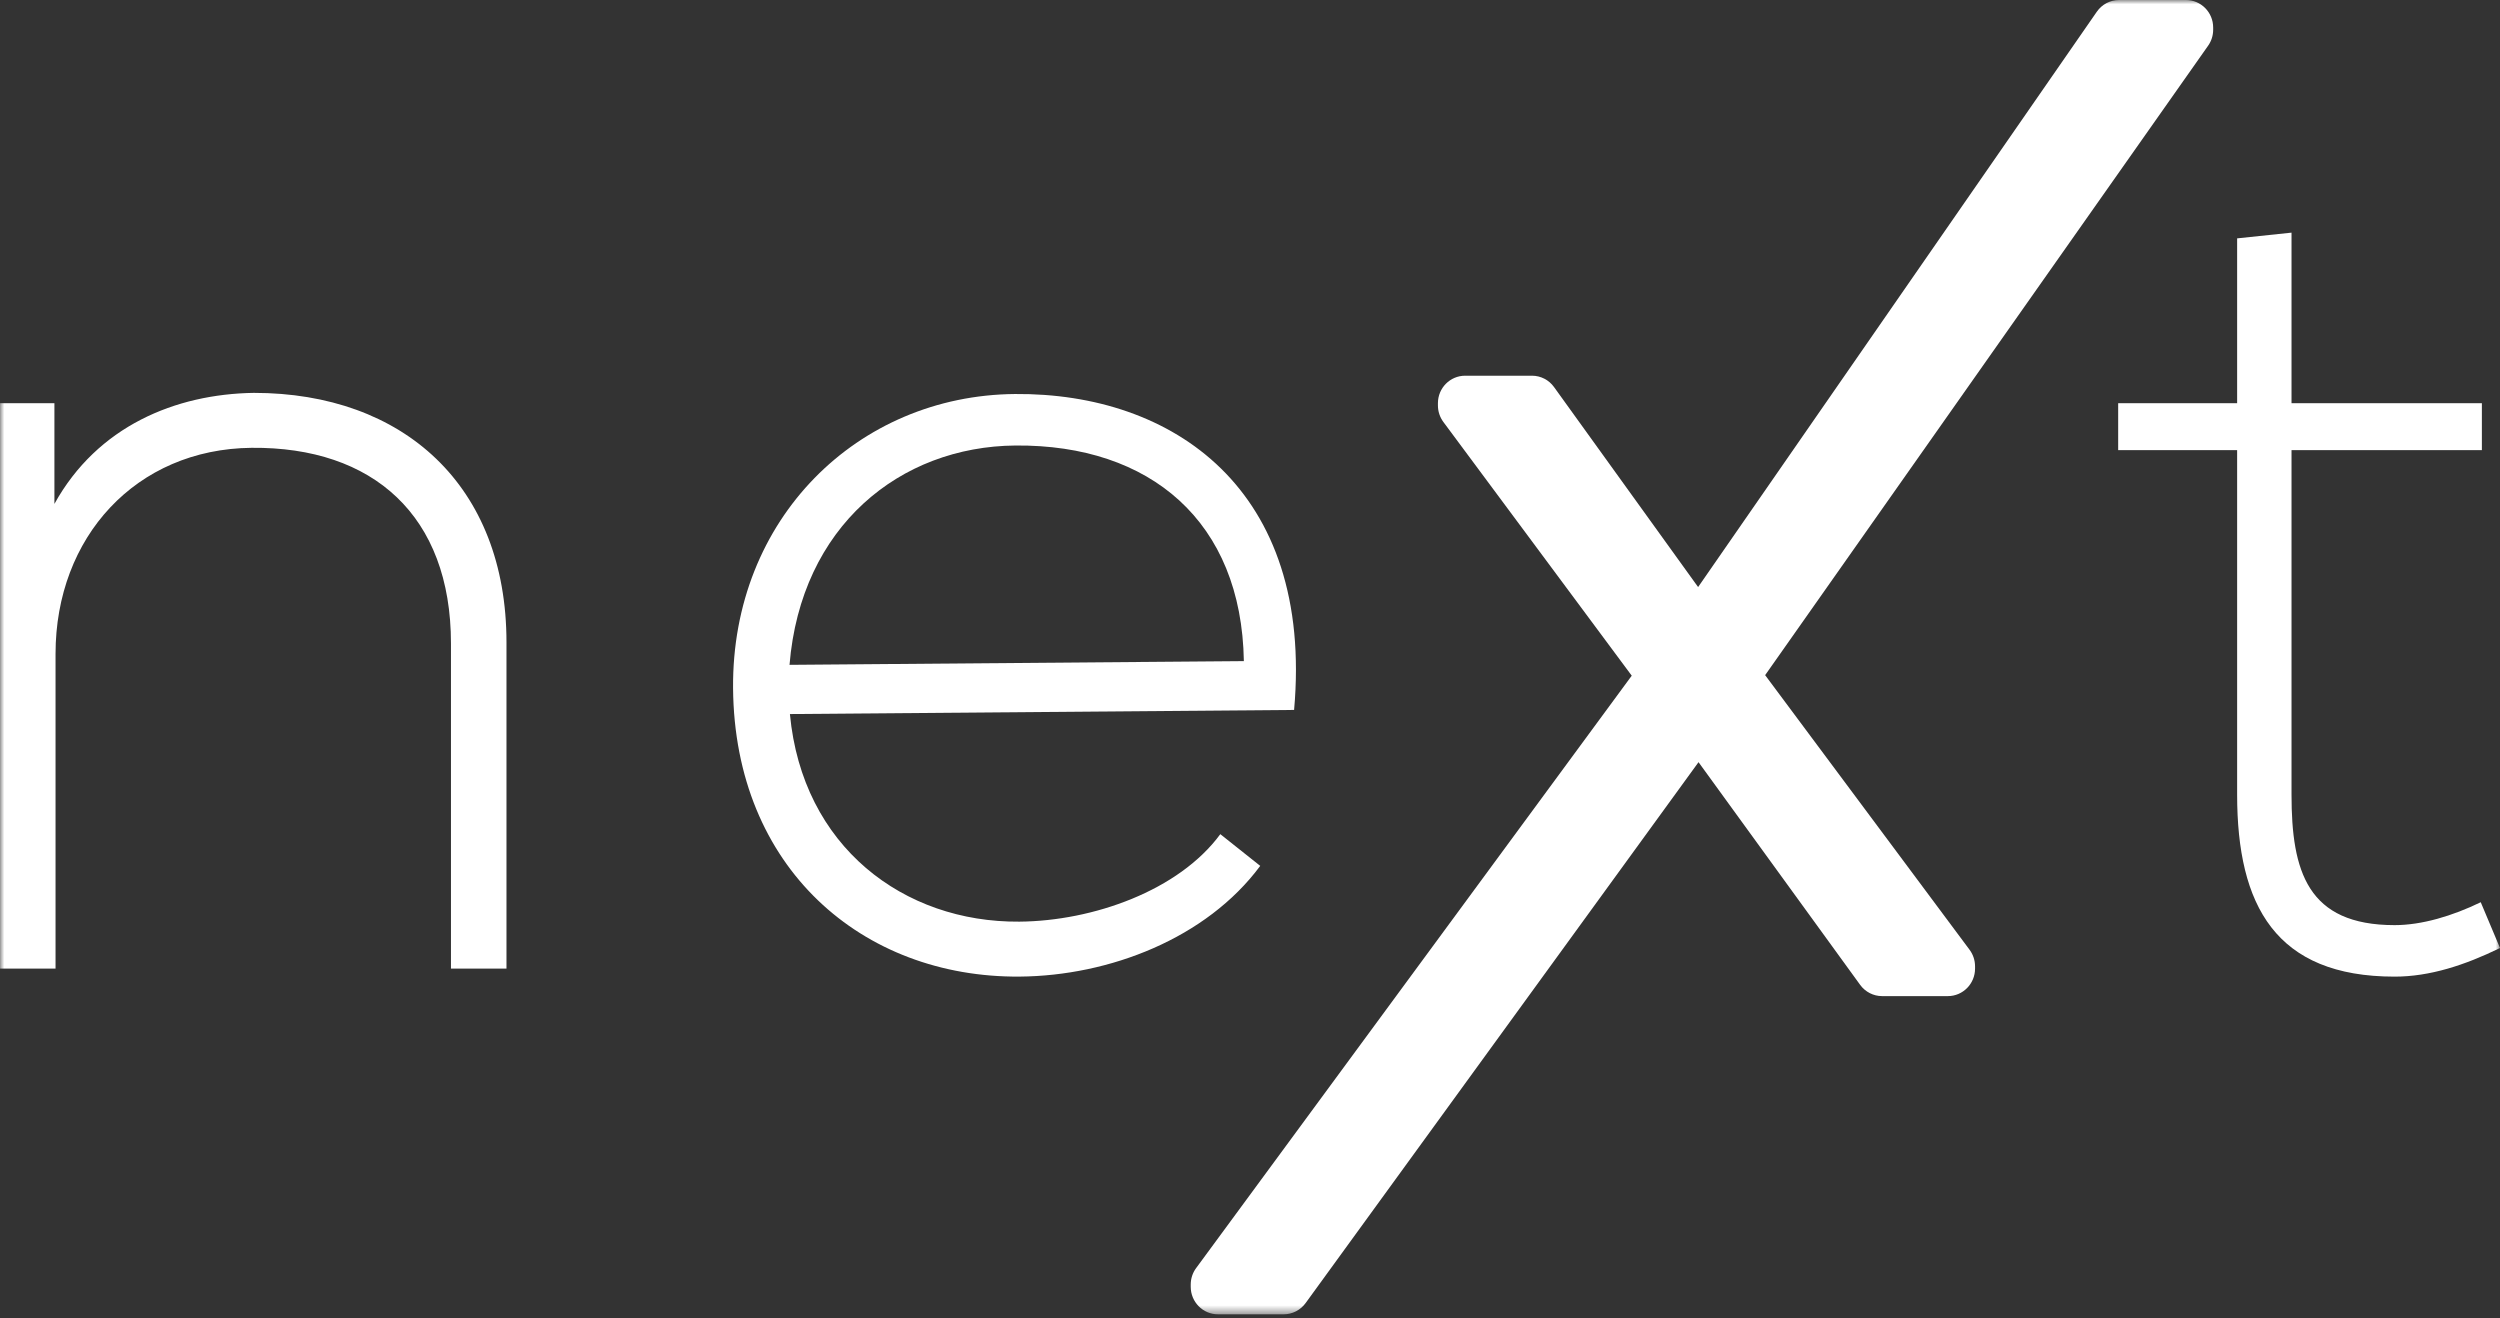 <svg width="294" height="155" viewBox="0 0 294 155" fill="none" xmlns="http://www.w3.org/2000/svg">
<rect x="0" y="0" width="294" height="155" fill="#333333" stroke="none"/>
<mask id="mask0" mask-type="alpha" maskUnits="userSpaceOnUse" x="0" y="-1" width="294" height="156">
<rect x="294" y="-0" width="154.563" height="293.997" transform="rotate(90 294 -0)" fill="white"/>
</mask>
<g mask="url(#mask0)">
<path d="M6.399 47.415V59.26C11.461 50.105 20.657 46.338 29.85 46.202C47.438 46.202 59.562 57.106 59.562 75.547L59.562 113.909H53.034L53.034 75.681C53.034 60.605 43.84 52.528 29.583 52.663C15.992 52.799 6.532 63.163 6.532 76.892L6.532 113.909H0.004L0.004 47.415H6.399Z" fill="white"/>
<path fill-rule="evenodd" clip-rule="evenodd" d="M119.377 46.336C100.856 46.487 86.049 61.011 86.209 80.931C86.378 102.063 101.405 114.999 119.926 114.848C130.451 114.761 141.876 110.361 148.203 101.828L143.509 98.097C138.633 104.733 128.534 108.315 119.874 108.386C106.283 108.498 94.353 99.576 92.894 83.973L152.186 83.489C154.509 57.49 137.896 46.185 119.377 46.336ZM119.426 52.392C135.28 52.263 146.012 61.329 146.278 77.748L92.848 78.185C94.184 61.886 105.835 52.504 119.426 52.392Z" fill="white"/>
</g>
<path d="M249.206 3.234L257.066 3.234V3.502L203.615 79.451L229.064 113.639V113.909H221.336L199.751 84.162L150.959 151.329H143.232V151.058L195.888 79.451L172.302 47.684V47.416H180.164L199.751 74.604L249.206 3.234Z" fill="white"/>
<mask id="mask1" mask-type="alpha" maskUnits="userSpaceOnUse" x="0" y="-1" width="294" height="156">
<rect x="294" y="-0" width="154.563" height="293.997" transform="rotate(90 294 -0)" fill="white"/>
</mask>
<g mask="url(#mask1)">
<path fill-rule="evenodd" clip-rule="evenodd" d="M143.231 154.563H150.958C151.977 154.563 152.937 154.071 153.54 153.241L199.747 89.631L218.754 115.821C219.358 116.651 220.315 117.143 221.336 117.143H229.065C230.833 117.143 232.266 115.695 232.266 113.908V113.64C232.266 112.939 232.041 112.257 231.624 111.696L207.581 79.397L259.674 5.376C260.061 4.829 260.268 4.173 260.268 3.502V3.234C260.268 1.448 258.835 -0 257.066 -0L249.206 -0C248.161 -0 247.183 0.514 246.585 1.38L199.698 69.038L182.751 45.513C182.149 44.677 181.188 44.183 180.164 44.183H172.302C170.533 44.183 169.1 45.63 169.1 47.416V47.683C169.1 48.383 169.325 49.064 169.74 49.623L191.892 79.46L140.661 149.131C140.251 149.688 140.03 150.364 140.03 151.059V151.328C140.03 153.114 141.462 154.563 143.231 154.563ZM239.459 22.939L250.872 6.468H251.051L239.459 22.939ZM199.75 80.929C200.142 80.929 200.526 81.003 200.884 81.141C200.221 80.044 200.257 78.643 201.002 77.581C200.621 77.745 200.205 77.836 199.778 77.841L199.734 77.836C199.258 77.786 198.885 77.747 198.499 77.583C199.243 78.641 199.282 80.042 198.617 81.139C198.974 81.003 199.356 80.929 199.75 80.929Z" fill="white"/>
<path d="M269.483 27.358V47.415H291.868V52.934H269.483V93.449C269.483 102.468 271.348 108.795 281.608 108.795C284.807 108.795 288.403 107.718 291.735 106.101L294 111.485C289.869 113.505 285.74 114.852 281.608 114.852C267.619 114.852 263.087 106.505 263.087 93.449V52.934H249.097V47.415H263.087V28.032L269.483 27.358Z" fill="white"/>
</g>
</svg>

